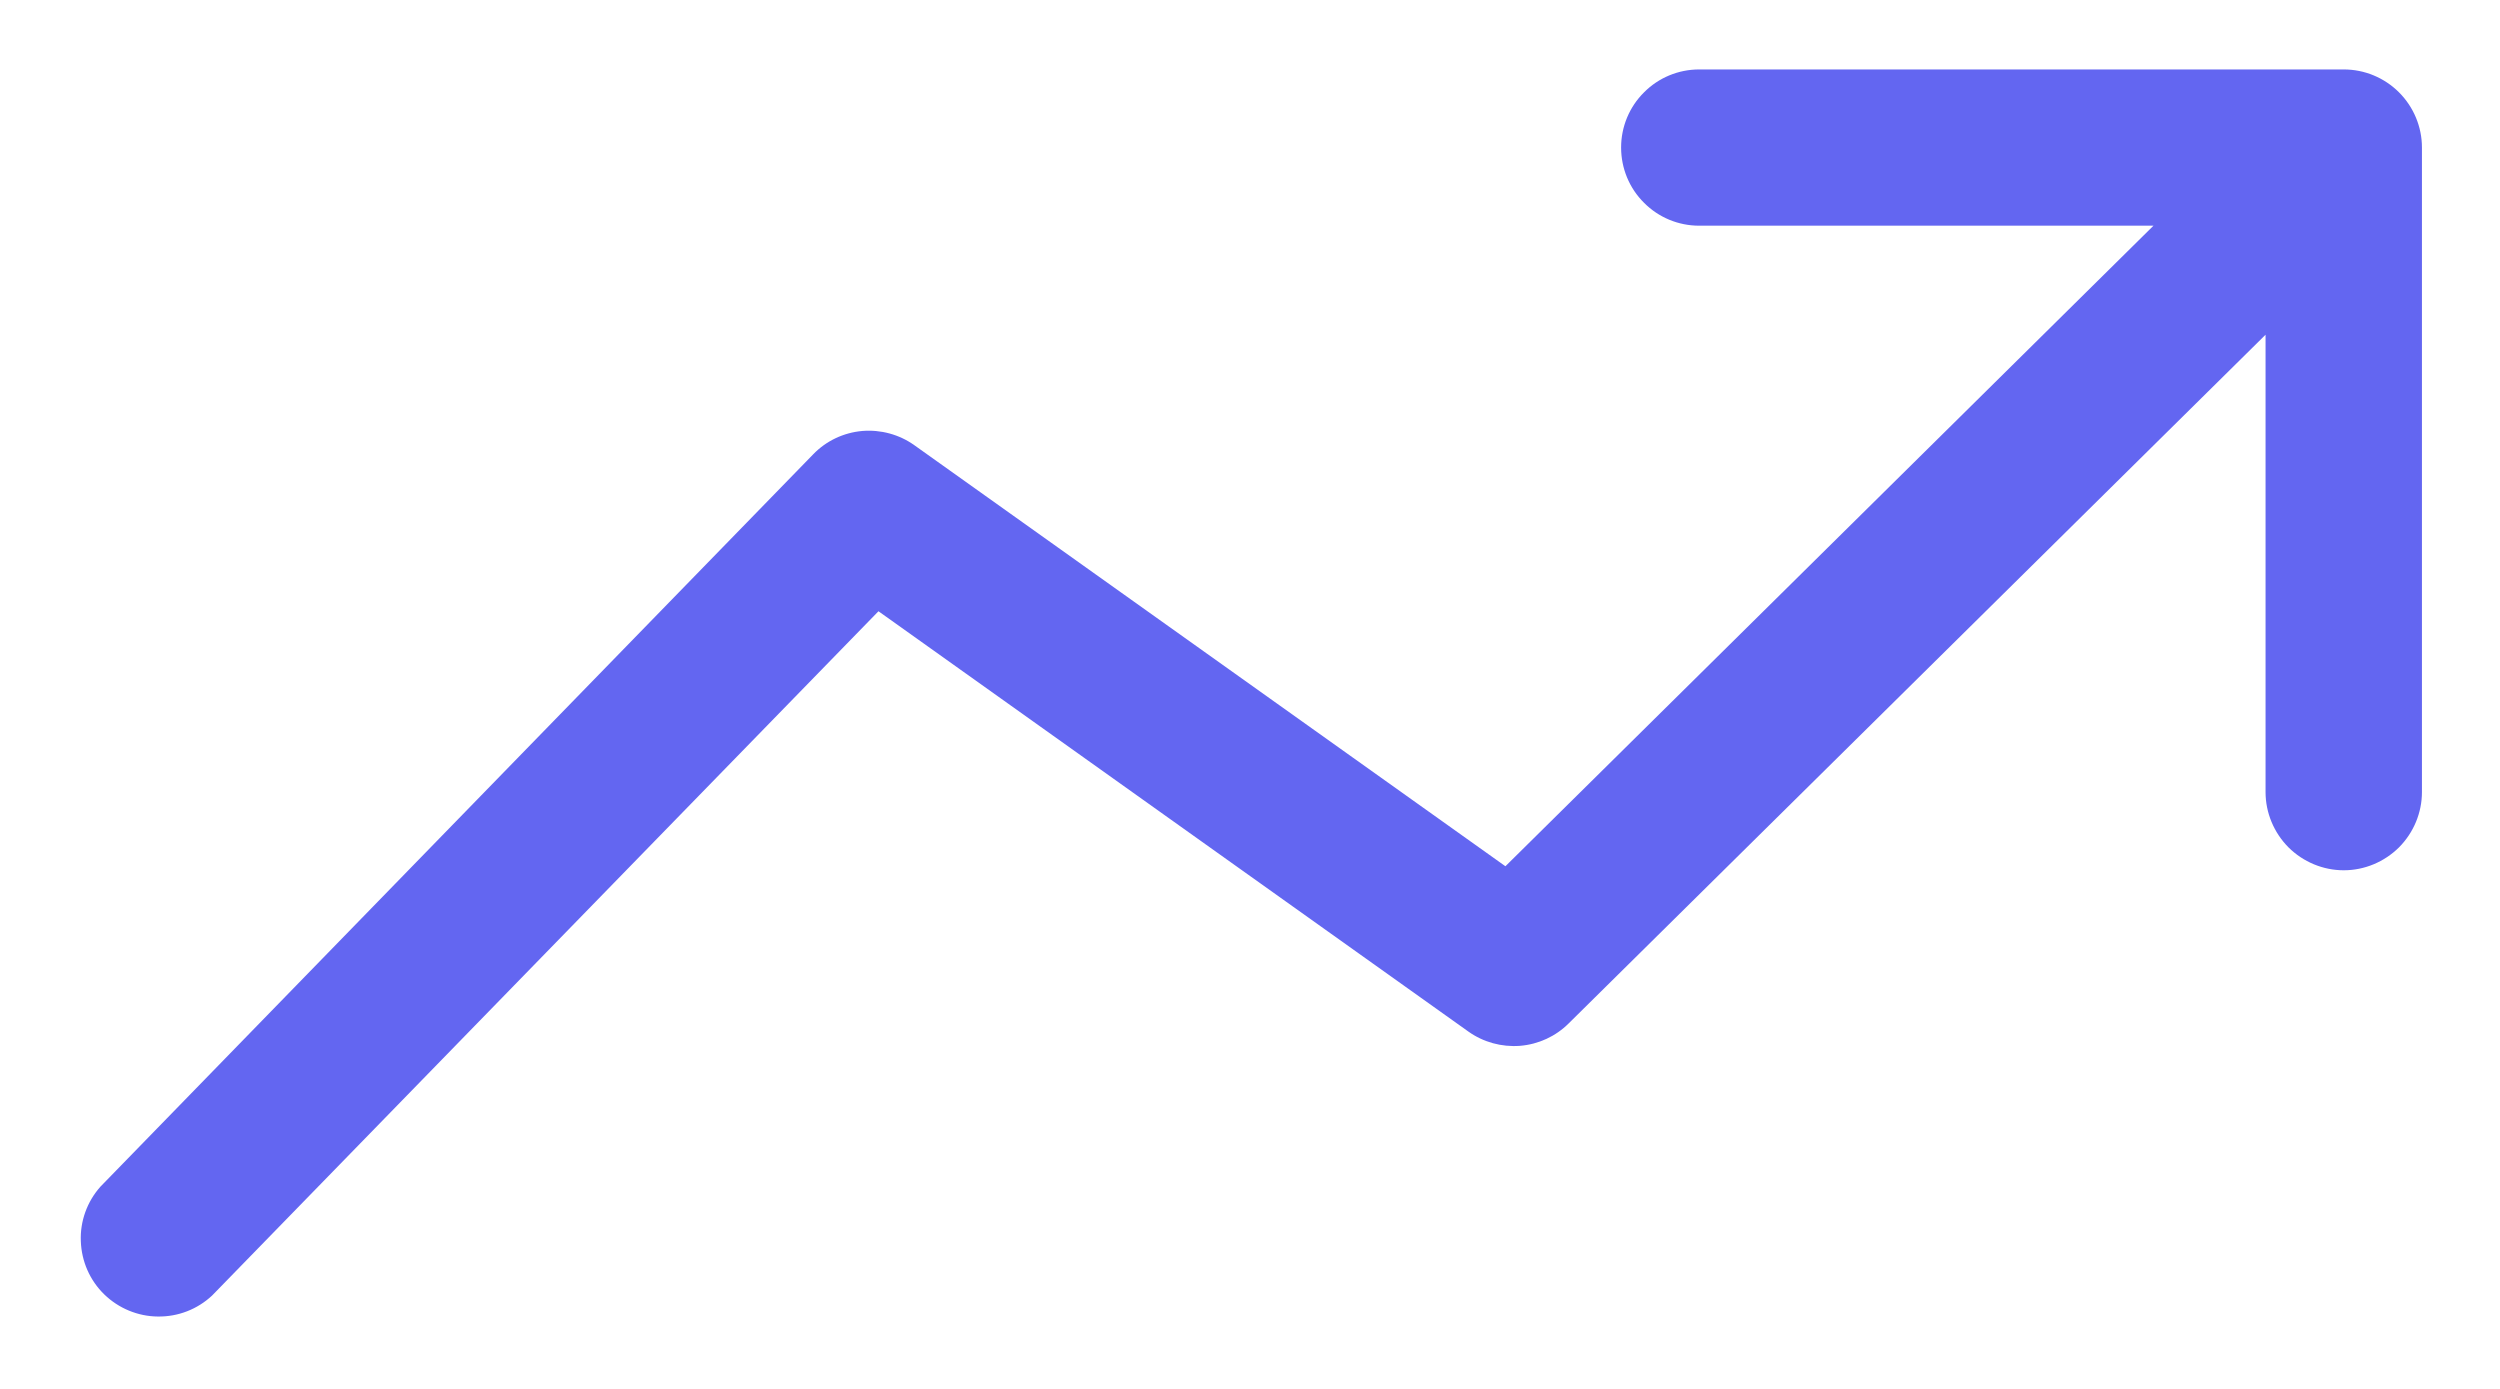 <svg width="18" height="10" viewBox="0 0 18 10" fill="none" xmlns="http://www.w3.org/2000/svg">
<path d="M17.438 1.062C17.438 0.913 17.378 0.77 17.273 0.665C17.167 0.559 17.024 0.5 16.875 0.5H12.234C12.085 0.5 11.942 0.559 11.837 0.665C11.731 0.77 11.672 0.913 11.672 1.062C11.672 1.212 11.731 1.355 11.837 1.46C11.942 1.566 12.085 1.625 12.234 1.625H15.505L10.839 6.237L6.584 3.206C6.475 3.128 6.341 3.092 6.208 3.103C6.074 3.115 5.949 3.174 5.856 3.27L0.723 8.544C0.627 8.652 0.576 8.793 0.582 8.937C0.587 9.082 0.647 9.219 0.751 9.32C0.854 9.42 0.993 9.478 1.137 9.479C1.282 9.481 1.421 9.427 1.527 9.328L6.325 4.401L10.572 7.427C10.68 7.504 10.812 7.54 10.944 7.53C11.077 7.519 11.201 7.462 11.295 7.368L16.312 2.41V5.703C16.312 5.852 16.372 5.995 16.477 6.101C16.583 6.206 16.726 6.266 16.875 6.266C17.024 6.266 17.167 6.206 17.273 6.101C17.378 5.995 17.438 5.852 17.438 5.703V1.062Z" fill="#6366F1"/>
</svg>
